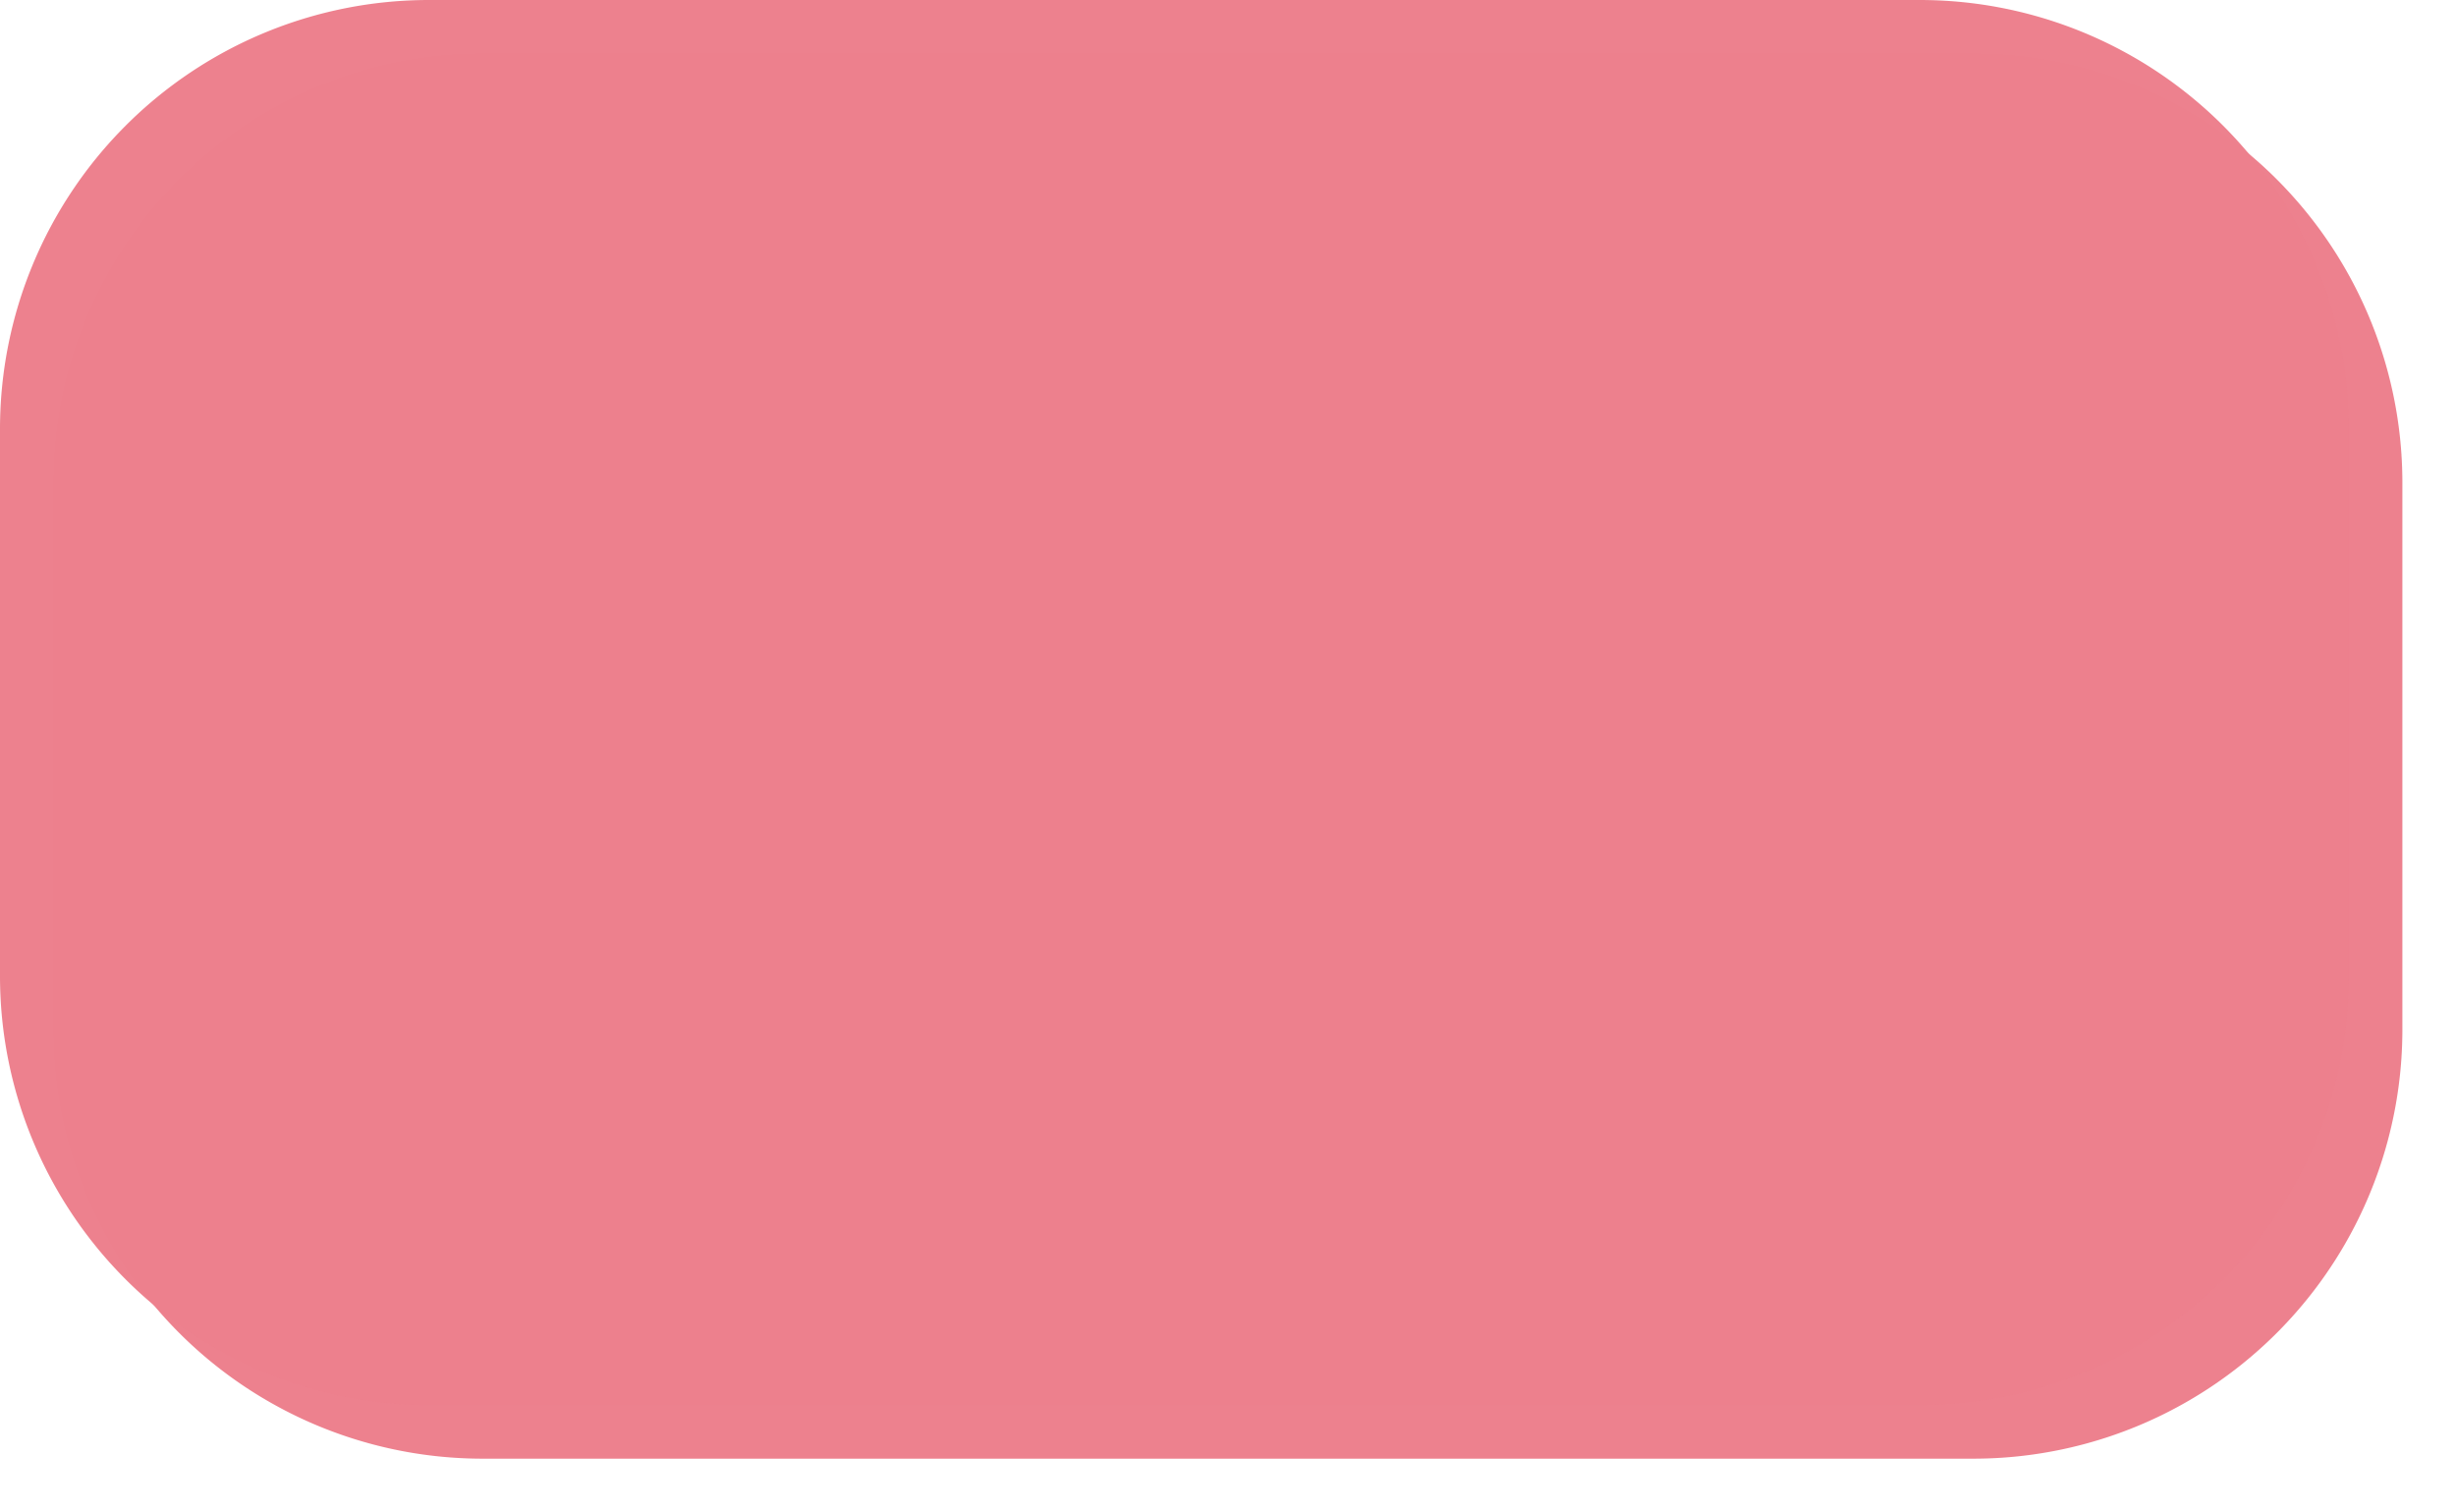 ﻿<?xml version="1.0" encoding="utf-8"?>
<svg version="1.1" xmlns:xlink="http://www.w3.org/1999/xlink" width="229px" height="141px" xmlns="http://www.w3.org/2000/svg">
  <defs>
    <filter x="600px" y="1669px" width="229px" height="141px" filterUnits="userSpaceOnUse" id="filter239">
      <feOffset dx="5" dy="5" in="SourceAlpha" result="shadowOffsetInner" />
      <feGaussianBlur stdDeviation="2.5" in="shadowOffsetInner" result="shadowGaussian" />
      <feComposite in2="shadowGaussian" operator="atop" in="SourceAlpha" result="shadowComposite" />
      <feColorMatrix type="matrix" values="0 0 0 0 0  0 0 0 0 0  0 0 0 0 0  0 0 0 0.2 0  " in="shadowComposite" />
    </filter>
    <g id="widget240">
      <path d="M 600 1709  A 40 40 0 0 1 640 1669 L 779 1669  A 40 40 0 0 1 819 1709 L 819 1760  A 40 40 0 0 1 779 1800 L 640 1800  A 40 40 0 0 1 600 1760 L 600 1709  Z " fill-rule="nonzero" fill="#ec808d" stroke="none" fill-opacity="0.988" />
    </g>
  </defs>
  <g transform="matrix(1 0 0 1 -600 -1669 )">
    <use xlink:href="#widget240" filter="url(#filter239)" />
    <use xlink:href="#widget240" />
  </g>
</svg>